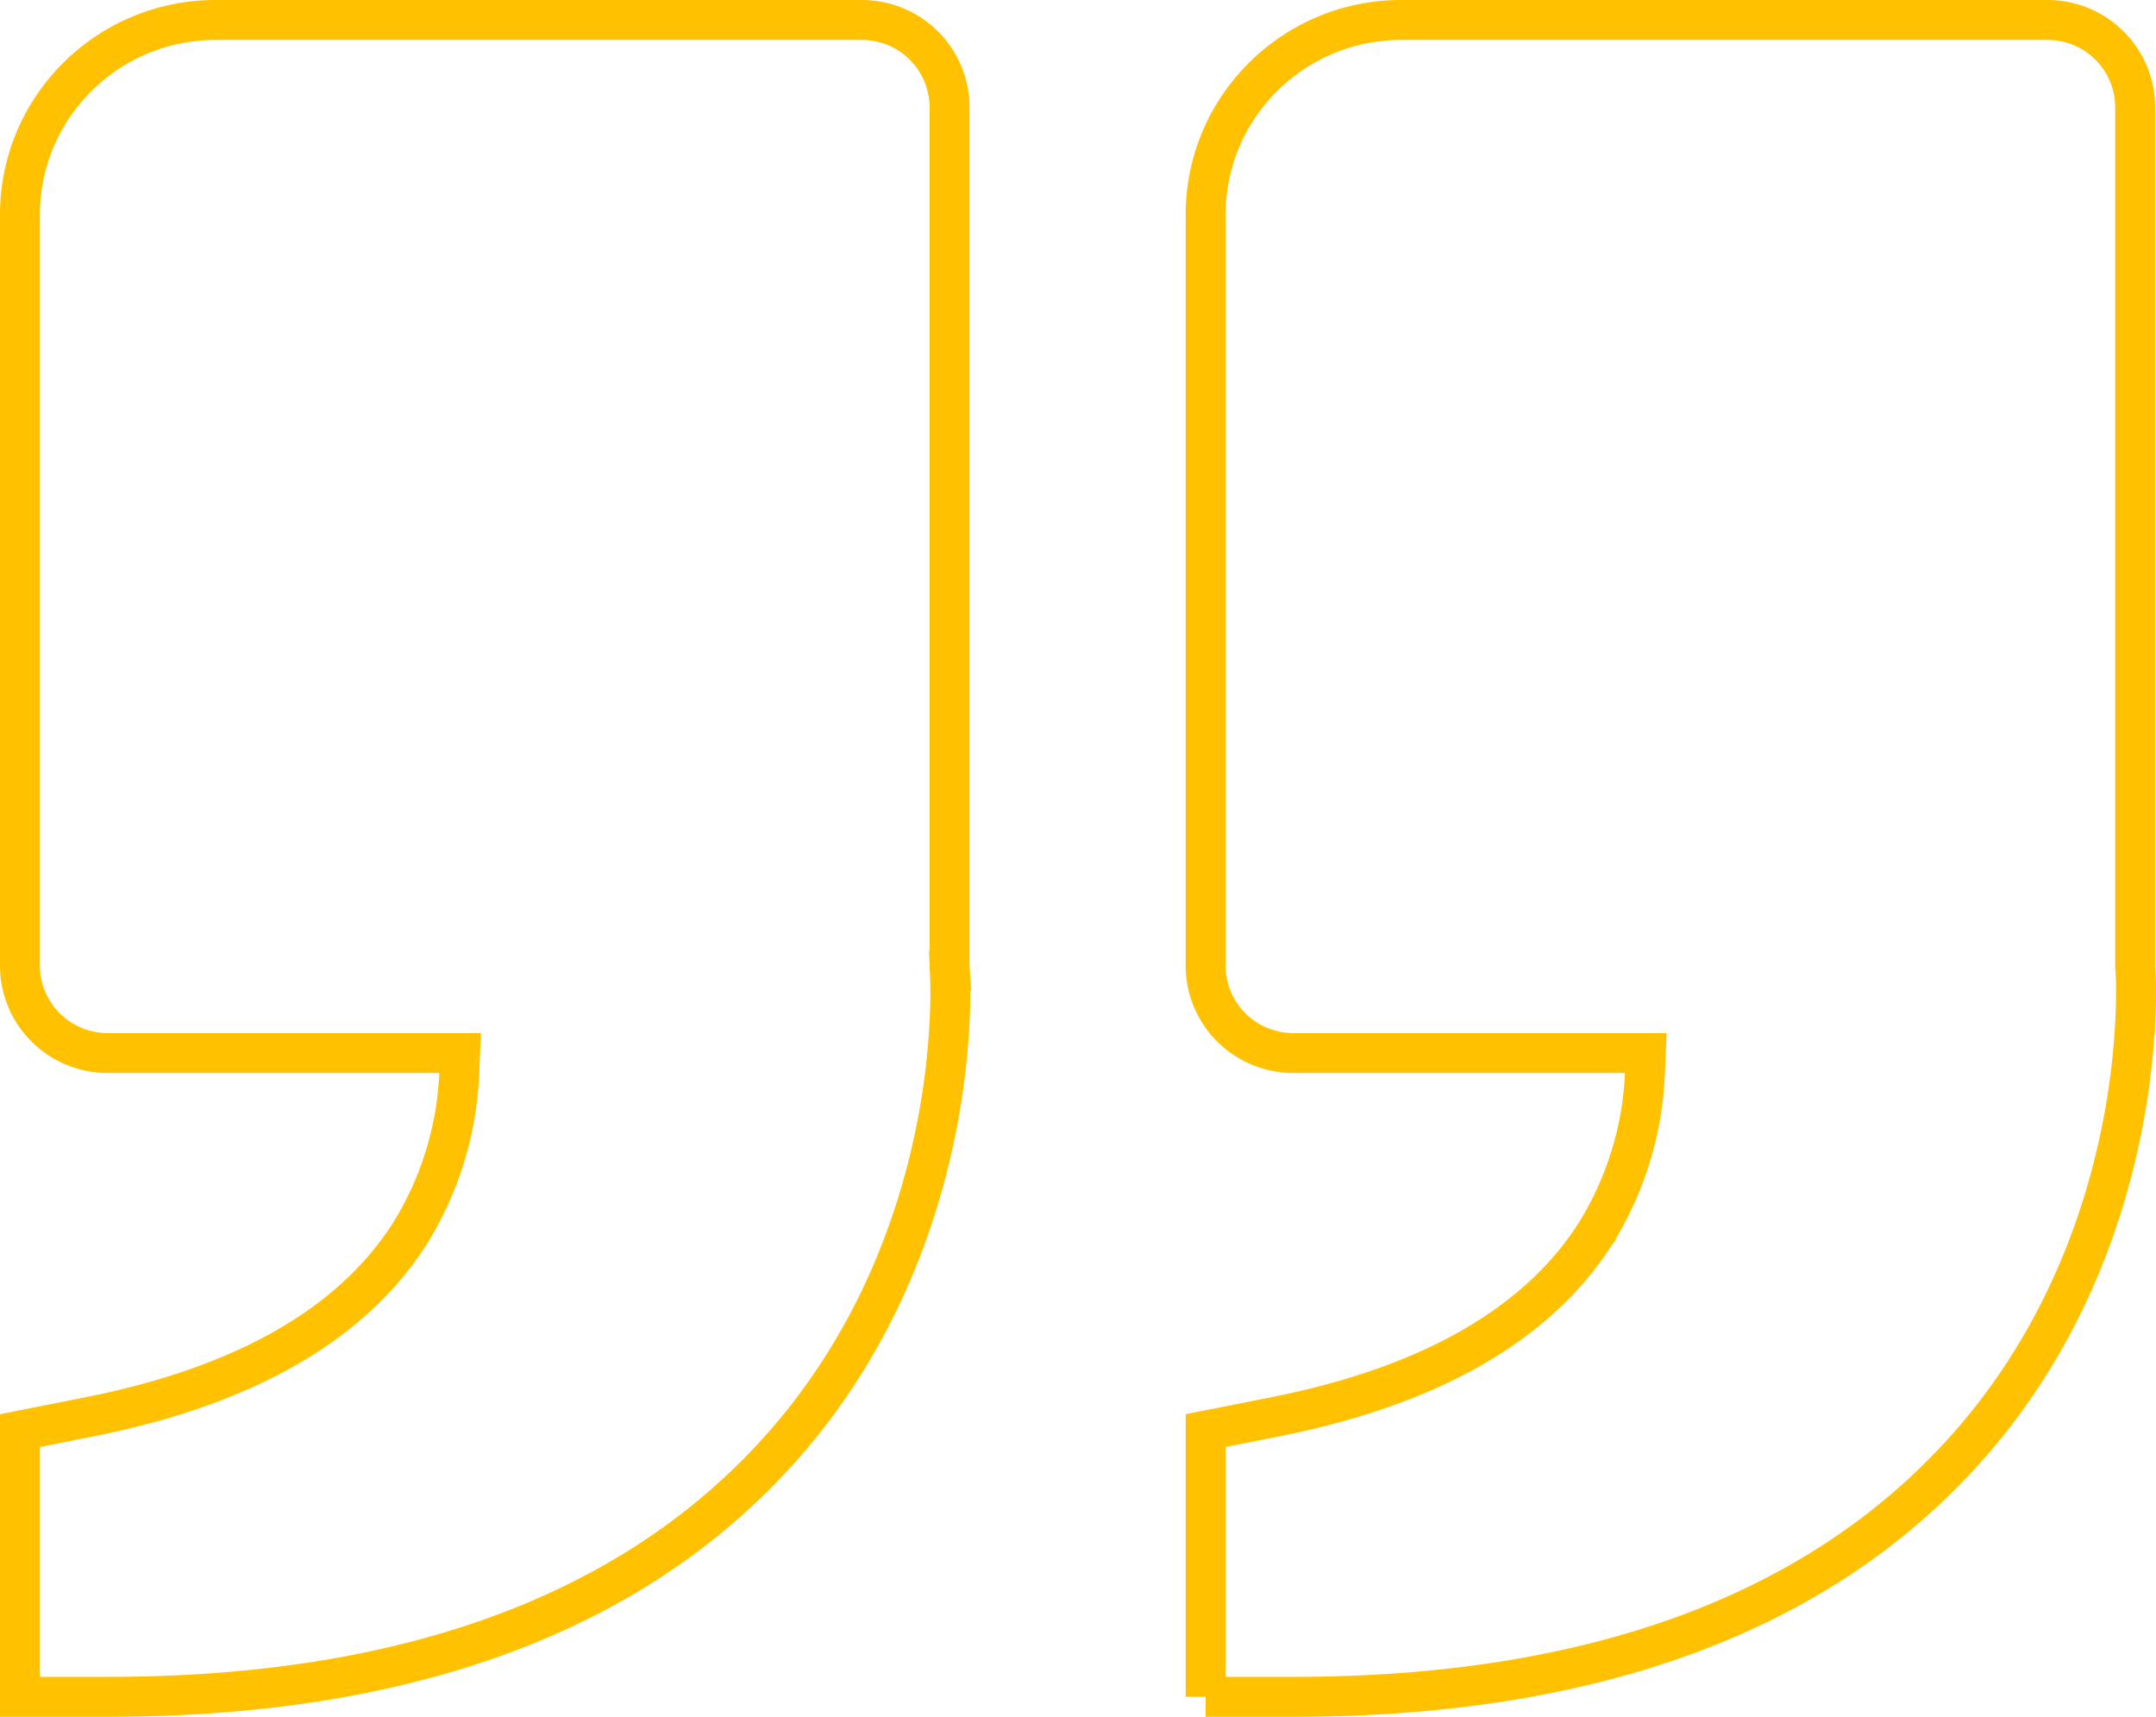<svg width="54" height="43" fill="none" xmlns="http://www.w3.org/2000/svg"><path d="M30.197 42.5v-6.668l1.764-.35h0c3.795-.756 6.53-2.273 8.002-4.587h0l.004-.005a8.246 8.246 0 001.232-3.994l.022-.521h-8.826a2.2 2.2 0 01-1.555-.641 2.182 2.182 0 01-.643-1.547V5.375C30.197 2.689 32.39.5 35.093.5H51.28c.583 0 1.142.23 1.555.641.412.41.643.967.643 1.546v21.55l.005.025.003.05.01.23c.005.201.006.495-.008.863a18.48 18.48 0 01-.366 2.974c-.494 2.405-1.607 5.455-4.074 8.122-3.66 3.953-9.235 5.999-16.654 5.999h-2.198zM.5 42.5v-6.668l1.764-.35h0c3.795-.756 6.53-2.273 8.003-4.587h0l.003-.005a8.246 8.246 0 001.232-3.994l.022-.521H2.698a2.2 2.2 0 01-1.555-.641A2.182 2.182 0 01.5 24.187V5.375C.5 2.689 2.694.5 5.396.5h16.188c.583 0 1.143.23 1.555.641.412.41.643.967.643 1.546v21.55l.005.025.003.05a13.424 13.424 0 01.002 1.093 18.433 18.433 0 01-.365 2.975c-.493 2.404-1.607 5.454-4.074 8.12-3.661 3.954-9.235 6-16.655 6H.5z" stroke="#FFC100"/></svg>